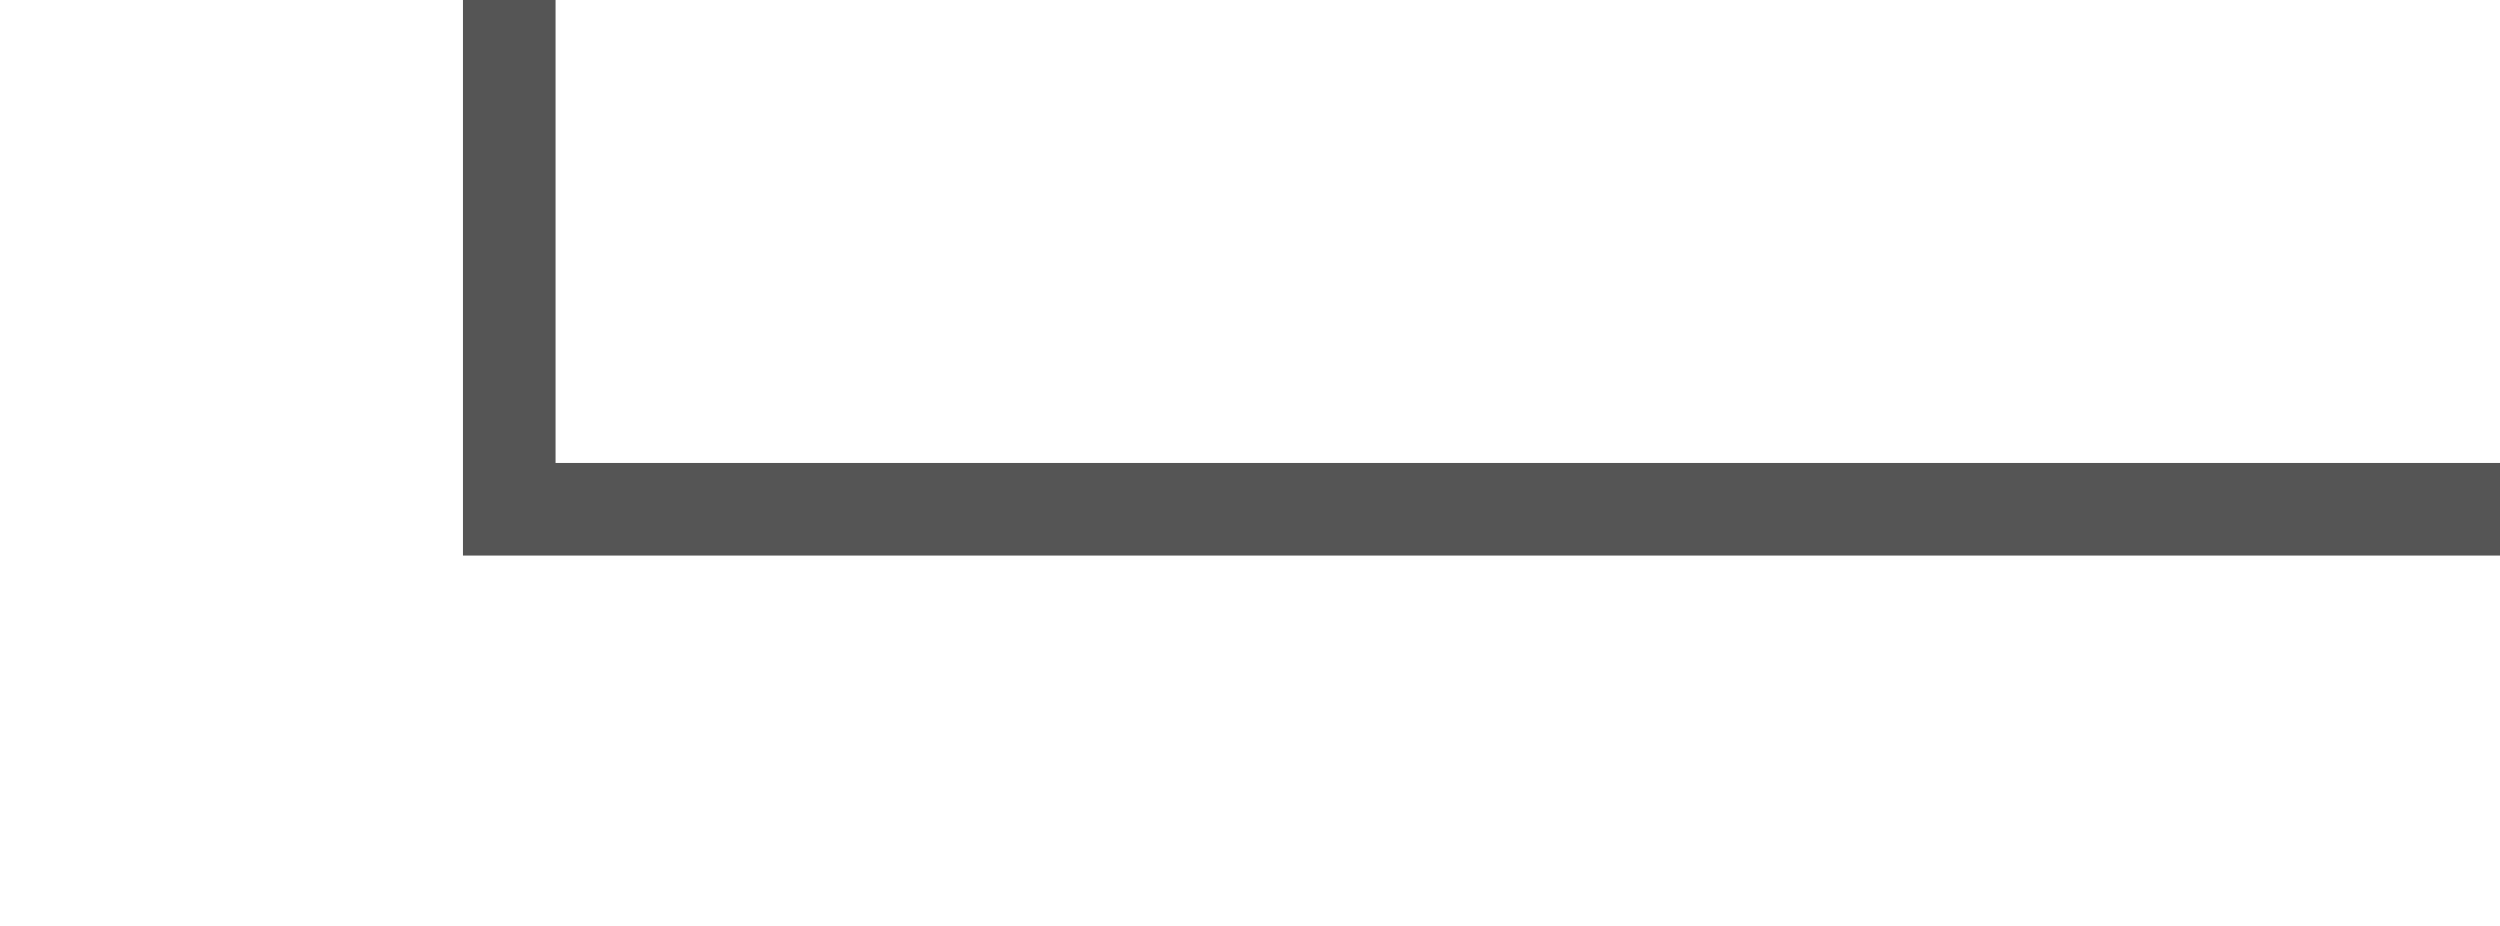 ﻿<?xml version="1.0" encoding="utf-8"?>
<svg version="1.1" xmlns:xlink="http://www.w3.org/1999/xlink" width="27px" height="10px" preserveAspectRatio="xMinYMid meet" viewBox="1951 316  27 8" xmlns="http://www.w3.org/2000/svg">
  <path d="M 1814 208.5  L 1956.5 208.5  L 1956.5 320.5  L 1978.5 320.5  " stroke-width="1" stroke="#555555" fill="none" />
  <path d="M 1816 205.5  A 3 3 0 0 0 1813 208.5 A 3 3 0 0 0 1816 211.5 A 3 3 0 0 0 1819 208.5 A 3 3 0 0 0 1816 205.5 Z " fill-rule="nonzero" fill="#555555" stroke="none" />
</svg>
